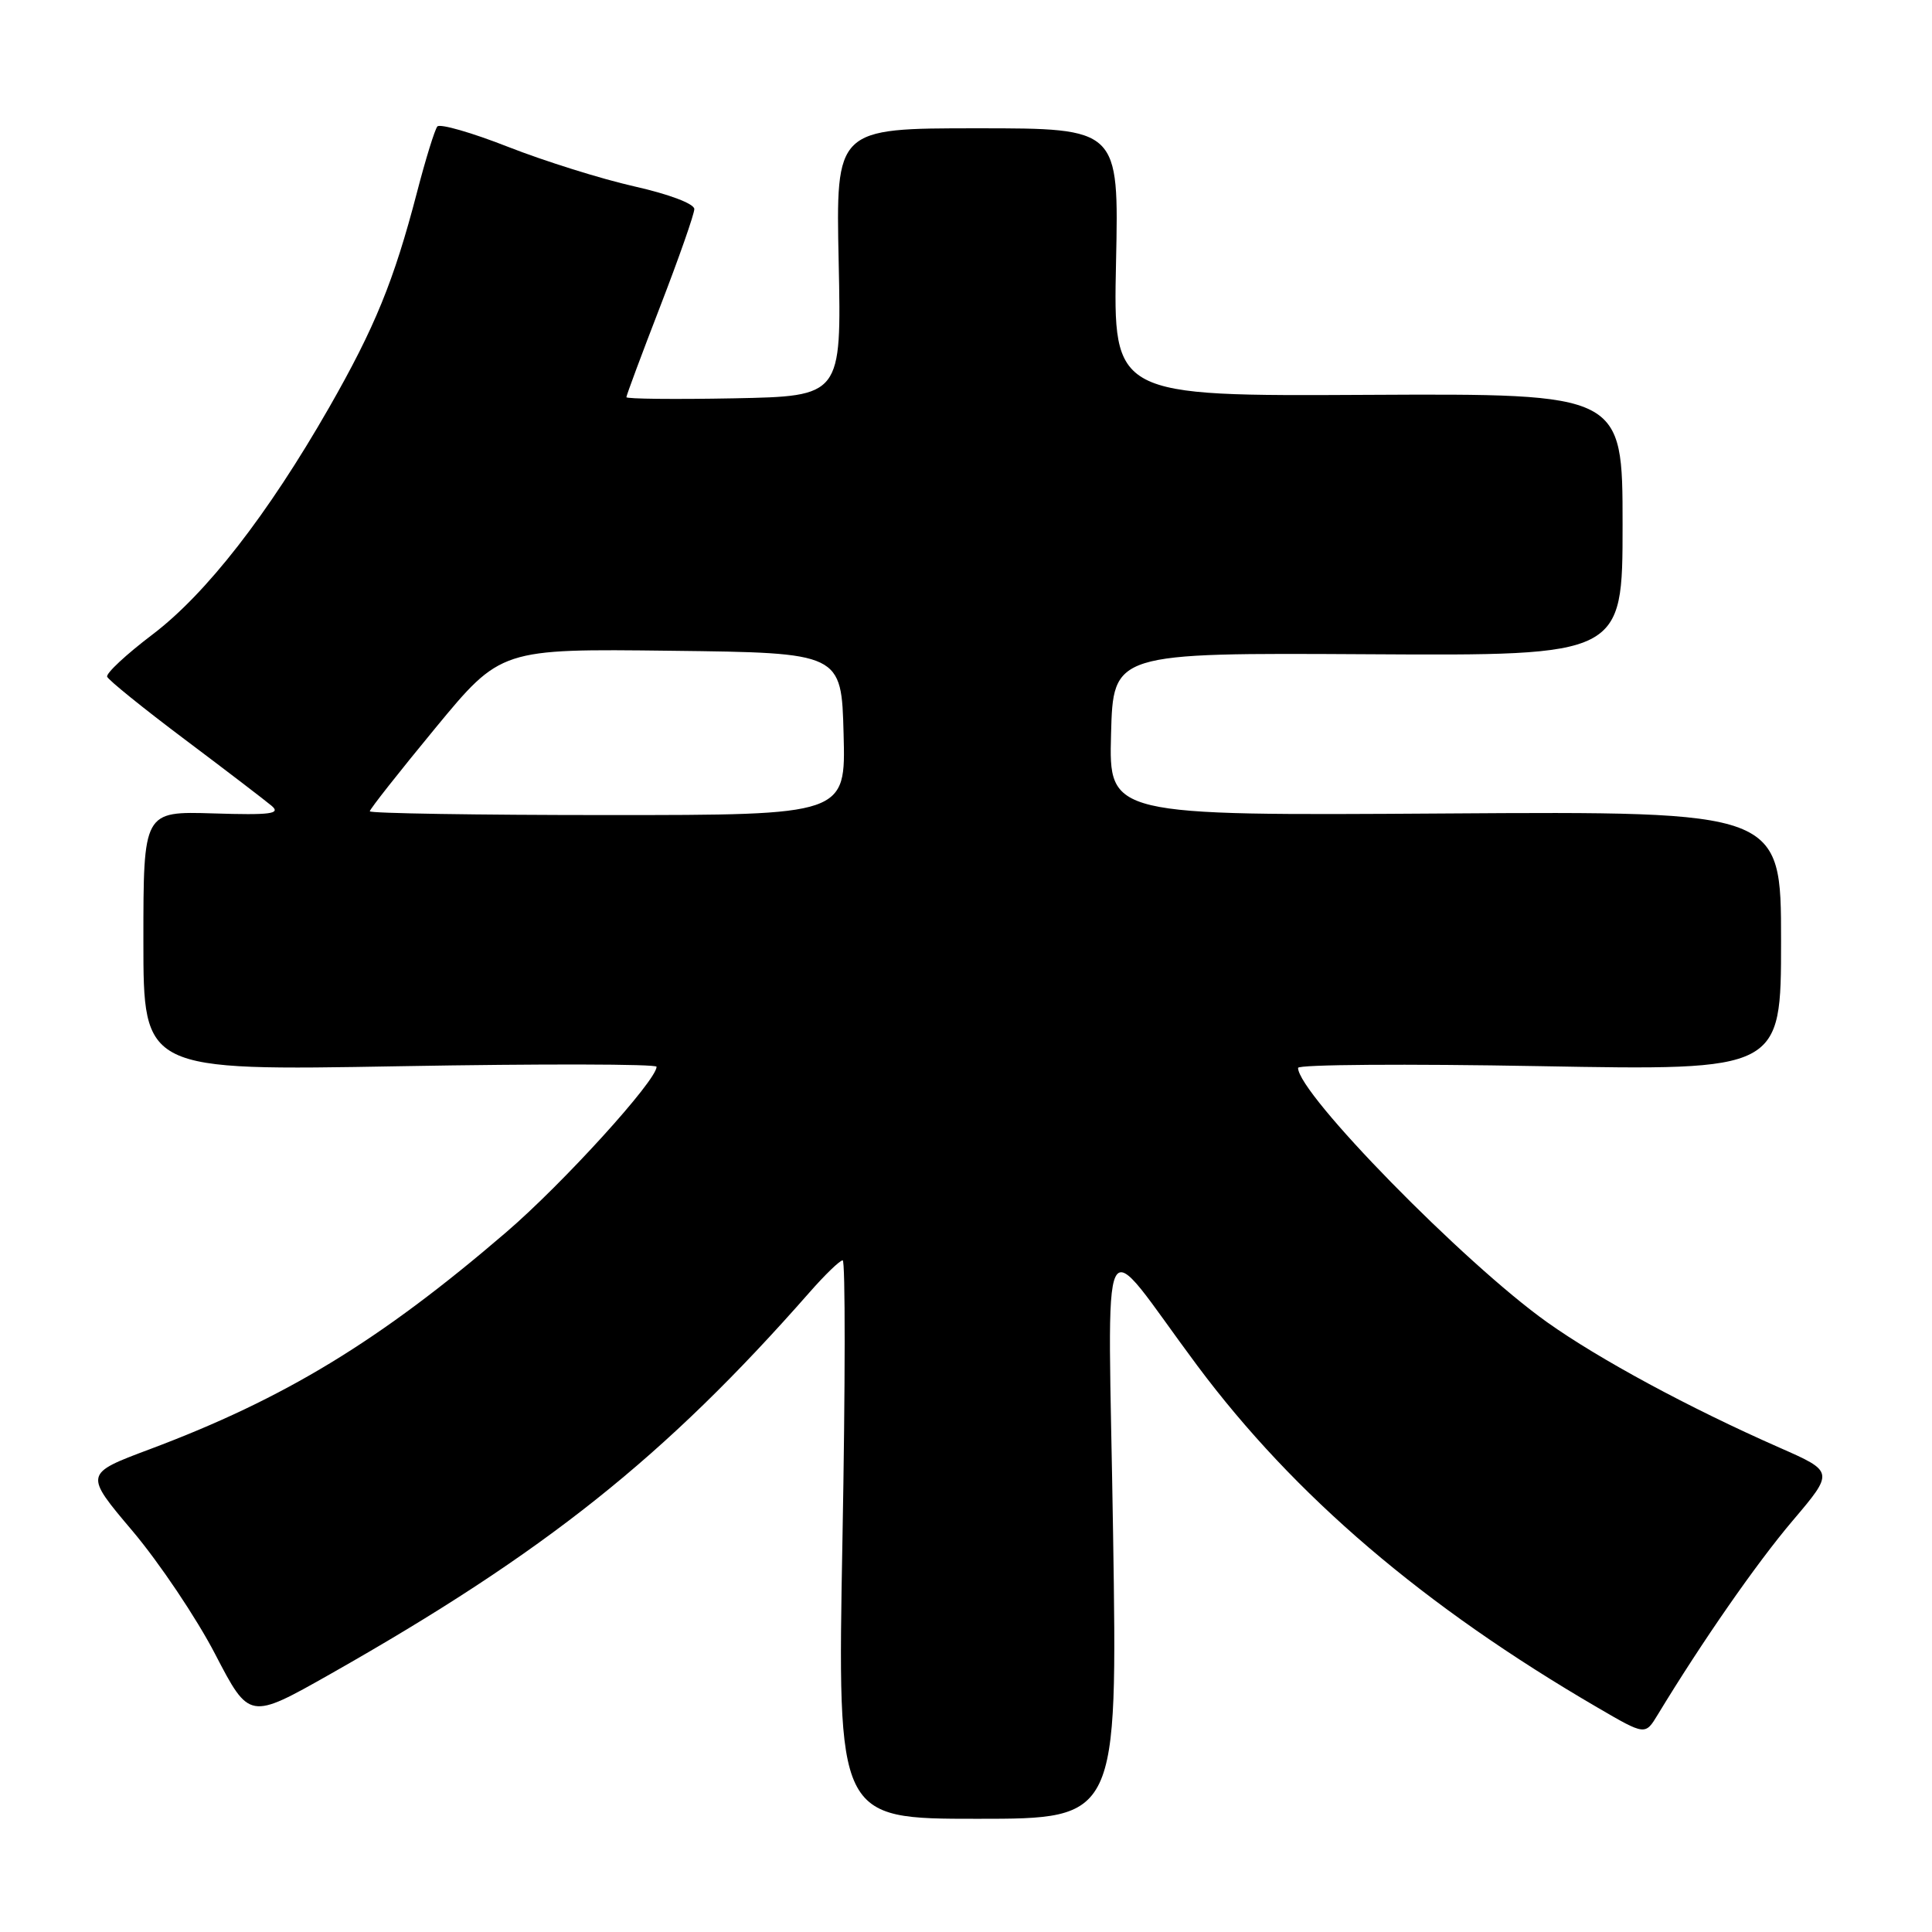 <?xml version="1.0" encoding="UTF-8" standalone="no"?>
<!DOCTYPE svg PUBLIC "-//W3C//DTD SVG 1.1//EN" "http://www.w3.org/Graphics/SVG/1.1/DTD/svg11.dtd" >
<svg xmlns="http://www.w3.org/2000/svg" xmlns:xlink="http://www.w3.org/1999/xlink" version="1.1" viewBox="0 0 256 256">
 <g >
 <path fill="currentColor"
d=" M 147.49 203.25 C 146.83 160.00 145.30 163.05 158.63 180.93 C 171.52 198.21 188.65 212.85 211.75 226.30 C 218.00 229.94 218.00 229.94 219.65 227.22 C 225.54 217.51 232.75 207.14 237.51 201.53 C 243.04 195.01 243.04 195.01 235.77 191.81 C 223.85 186.56 211.92 180.12 205.00 175.20 C 193.97 167.35 172.00 144.91 172.00 141.50 C 172.00 141.05 186.40 140.95 204.00 141.27 C 236.00 141.85 236.00 141.85 236.00 124.67 C 236.00 107.50 236.00 107.50 191.47 107.79 C 146.93 108.08 146.93 108.08 147.22 97.29 C 147.50 86.50 147.50 86.50 181.25 86.69 C 215.00 86.89 215.00 86.89 215.00 69.52 C 215.00 52.15 215.00 52.15 181.25 52.32 C 147.50 52.50 147.50 52.50 147.88 34.75 C 148.26 17.00 148.26 17.00 129.51 17.00 C 110.75 17.00 110.75 17.00 111.13 34.75 C 111.50 52.50 111.50 52.50 97.25 52.78 C 89.41 52.93 83.00 52.86 83.00 52.63 C 83.00 52.39 85.02 46.96 87.50 40.55 C 89.97 34.15 92.00 28.36 92.00 27.70 C 92.00 27.00 88.64 25.73 84.06 24.70 C 79.70 23.72 72.18 21.36 67.35 19.47 C 62.52 17.57 58.30 16.36 57.95 16.76 C 57.61 17.17 56.39 21.10 55.25 25.50 C 52.19 37.23 49.68 43.38 43.61 54.00 C 35.46 68.23 27.33 78.67 20.20 84.08 C 16.73 86.71 14.03 89.22 14.20 89.67 C 14.36 90.11 19.00 93.86 24.50 97.99 C 30.00 102.12 35.17 106.08 36.00 106.78 C 37.24 107.84 35.87 108.02 28.25 107.78 C 19.00 107.50 19.00 107.50 19.00 124.69 C 19.00 141.88 19.00 141.88 53.00 141.28 C 71.70 140.95 87.00 140.98 87.00 141.35 C 87.00 143.17 74.61 156.81 67.06 163.29 C 50.32 177.67 37.75 185.32 19.82 192.04 C 11.15 195.29 11.15 195.29 17.58 202.89 C 21.11 207.08 26.04 214.41 28.52 219.20 C 33.04 227.89 33.04 227.89 43.77 221.82 C 72.19 205.72 88.11 193.05 107.26 171.25 C 109.31 168.91 111.29 167.00 111.66 167.00 C 112.02 167.00 112.01 183.65 111.63 204.00 C 110.95 241.00 110.95 241.00 129.51 241.00 C 148.07 241.00 148.07 241.00 147.49 203.25 Z  M 49.00 107.50 C 49.00 107.22 52.91 102.27 57.68 96.48 C 66.36 85.96 66.36 85.96 88.93 86.23 C 111.50 86.50 111.50 86.50 111.78 97.25 C 112.07 108.00 112.07 108.00 80.53 108.00 C 63.19 108.00 49.00 107.77 49.00 107.50 Z "/>
</g>
</svg>